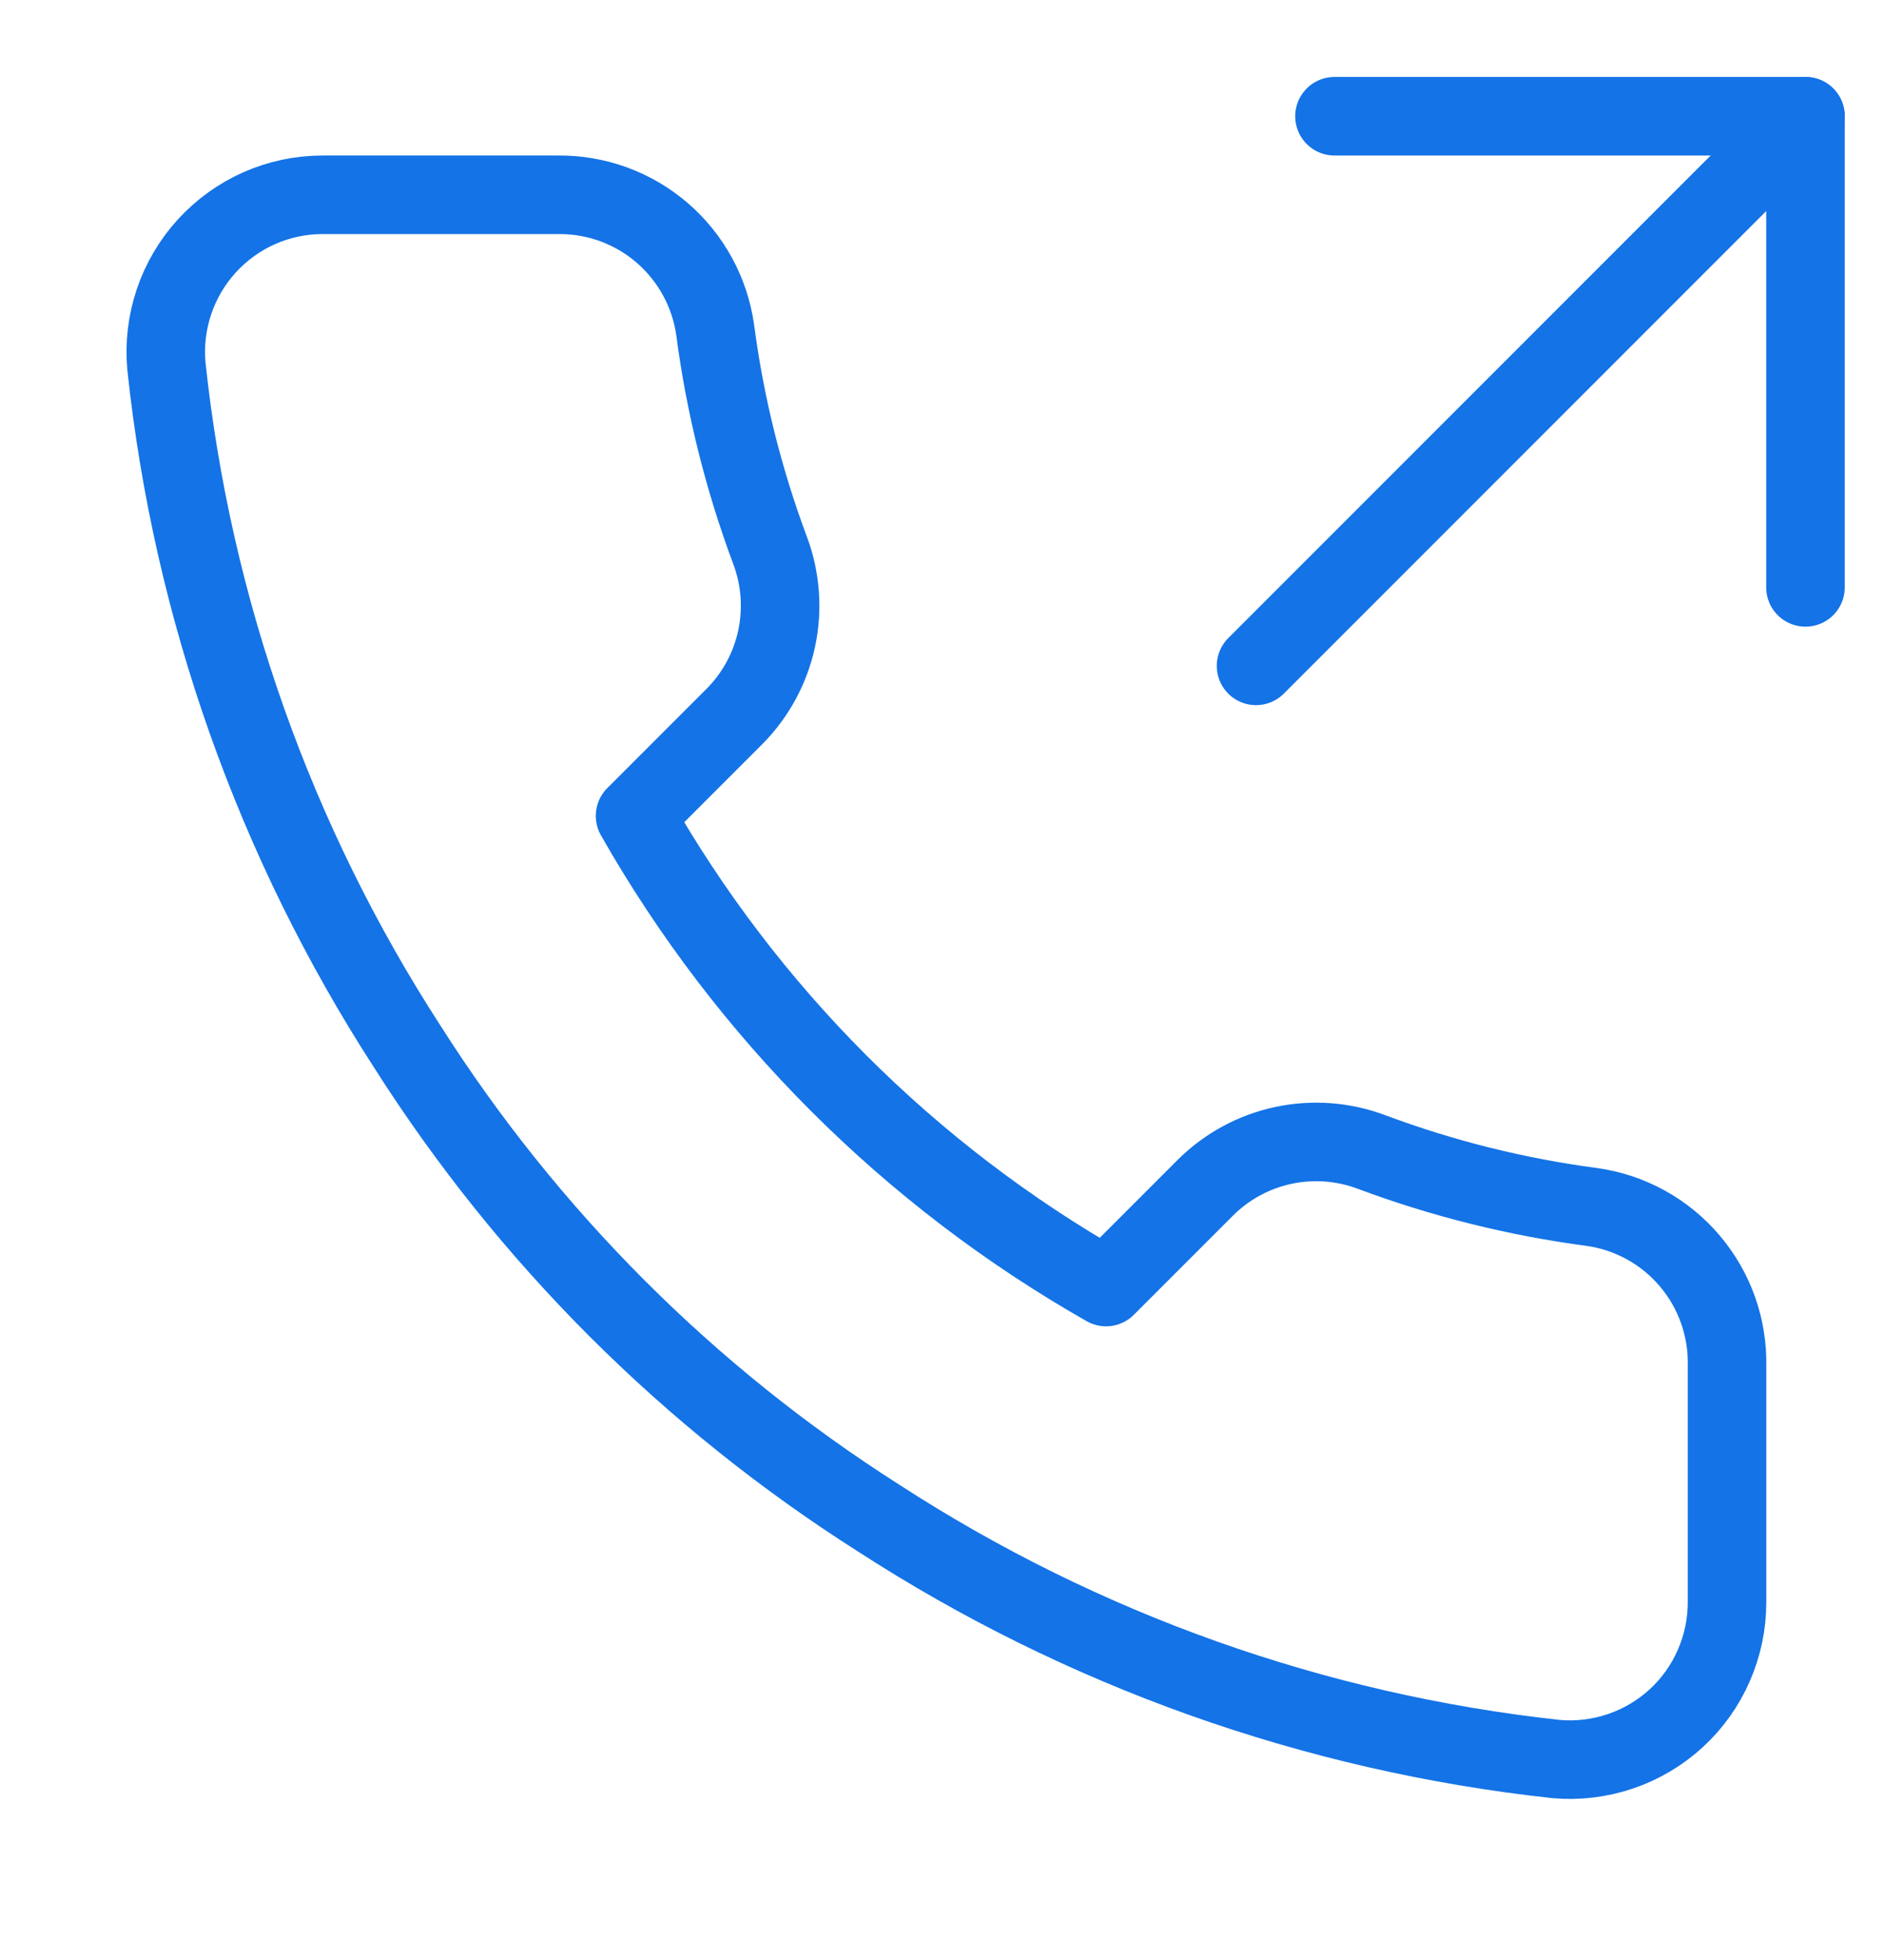 <svg width="25" height="26" viewBox="0 0 25 26" fill="none" xmlns="http://www.w3.org/2000/svg">
<path d="M23.958 7.792V1.542H17.708" stroke="#1473E6" stroke-width="1.042" stroke-linecap="round" stroke-linejoin="round"/>
<path d="M16.667 8.833L23.958 1.542" stroke="#1473E6" stroke-width="1.042" stroke-linecap="round" stroke-linejoin="round"/>
<path d="M22.917 18.125V21.25C22.918 21.54 22.858 21.828 22.742 22.093C22.626 22.359 22.456 22.598 22.242 22.794C22.028 22.99 21.776 23.139 21.501 23.232C21.226 23.325 20.935 23.36 20.646 23.334C17.44 22.985 14.361 21.89 11.656 20.136C9.139 18.536 7.006 16.403 5.406 13.886C3.646 11.168 2.55 8.074 2.208 4.854C2.182 4.566 2.217 4.276 2.309 4.002C2.401 3.728 2.55 3.476 2.745 3.262C2.94 3.049 3.177 2.878 3.441 2.761C3.706 2.644 3.992 2.584 4.281 2.584H7.406C7.912 2.579 8.402 2.758 8.785 3.087C9.168 3.417 9.419 3.875 9.49 4.375C9.621 5.375 9.866 6.357 10.219 7.302C10.359 7.675 10.389 8.08 10.306 8.47C10.223 8.859 10.03 9.217 9.75 9.5L8.427 10.823C9.91 13.431 12.069 15.59 14.677 17.073L16 15.75C16.283 15.47 16.641 15.277 17.03 15.194C17.42 15.111 17.825 15.141 18.198 15.281C19.143 15.634 20.125 15.879 21.125 16.011C21.631 16.082 22.093 16.337 22.423 16.727C22.754 17.117 22.929 17.614 22.917 18.125Z" stroke="#1473E6" stroke-width="1.042" stroke-linecap="round" stroke-linejoin="round"/>
</svg>
